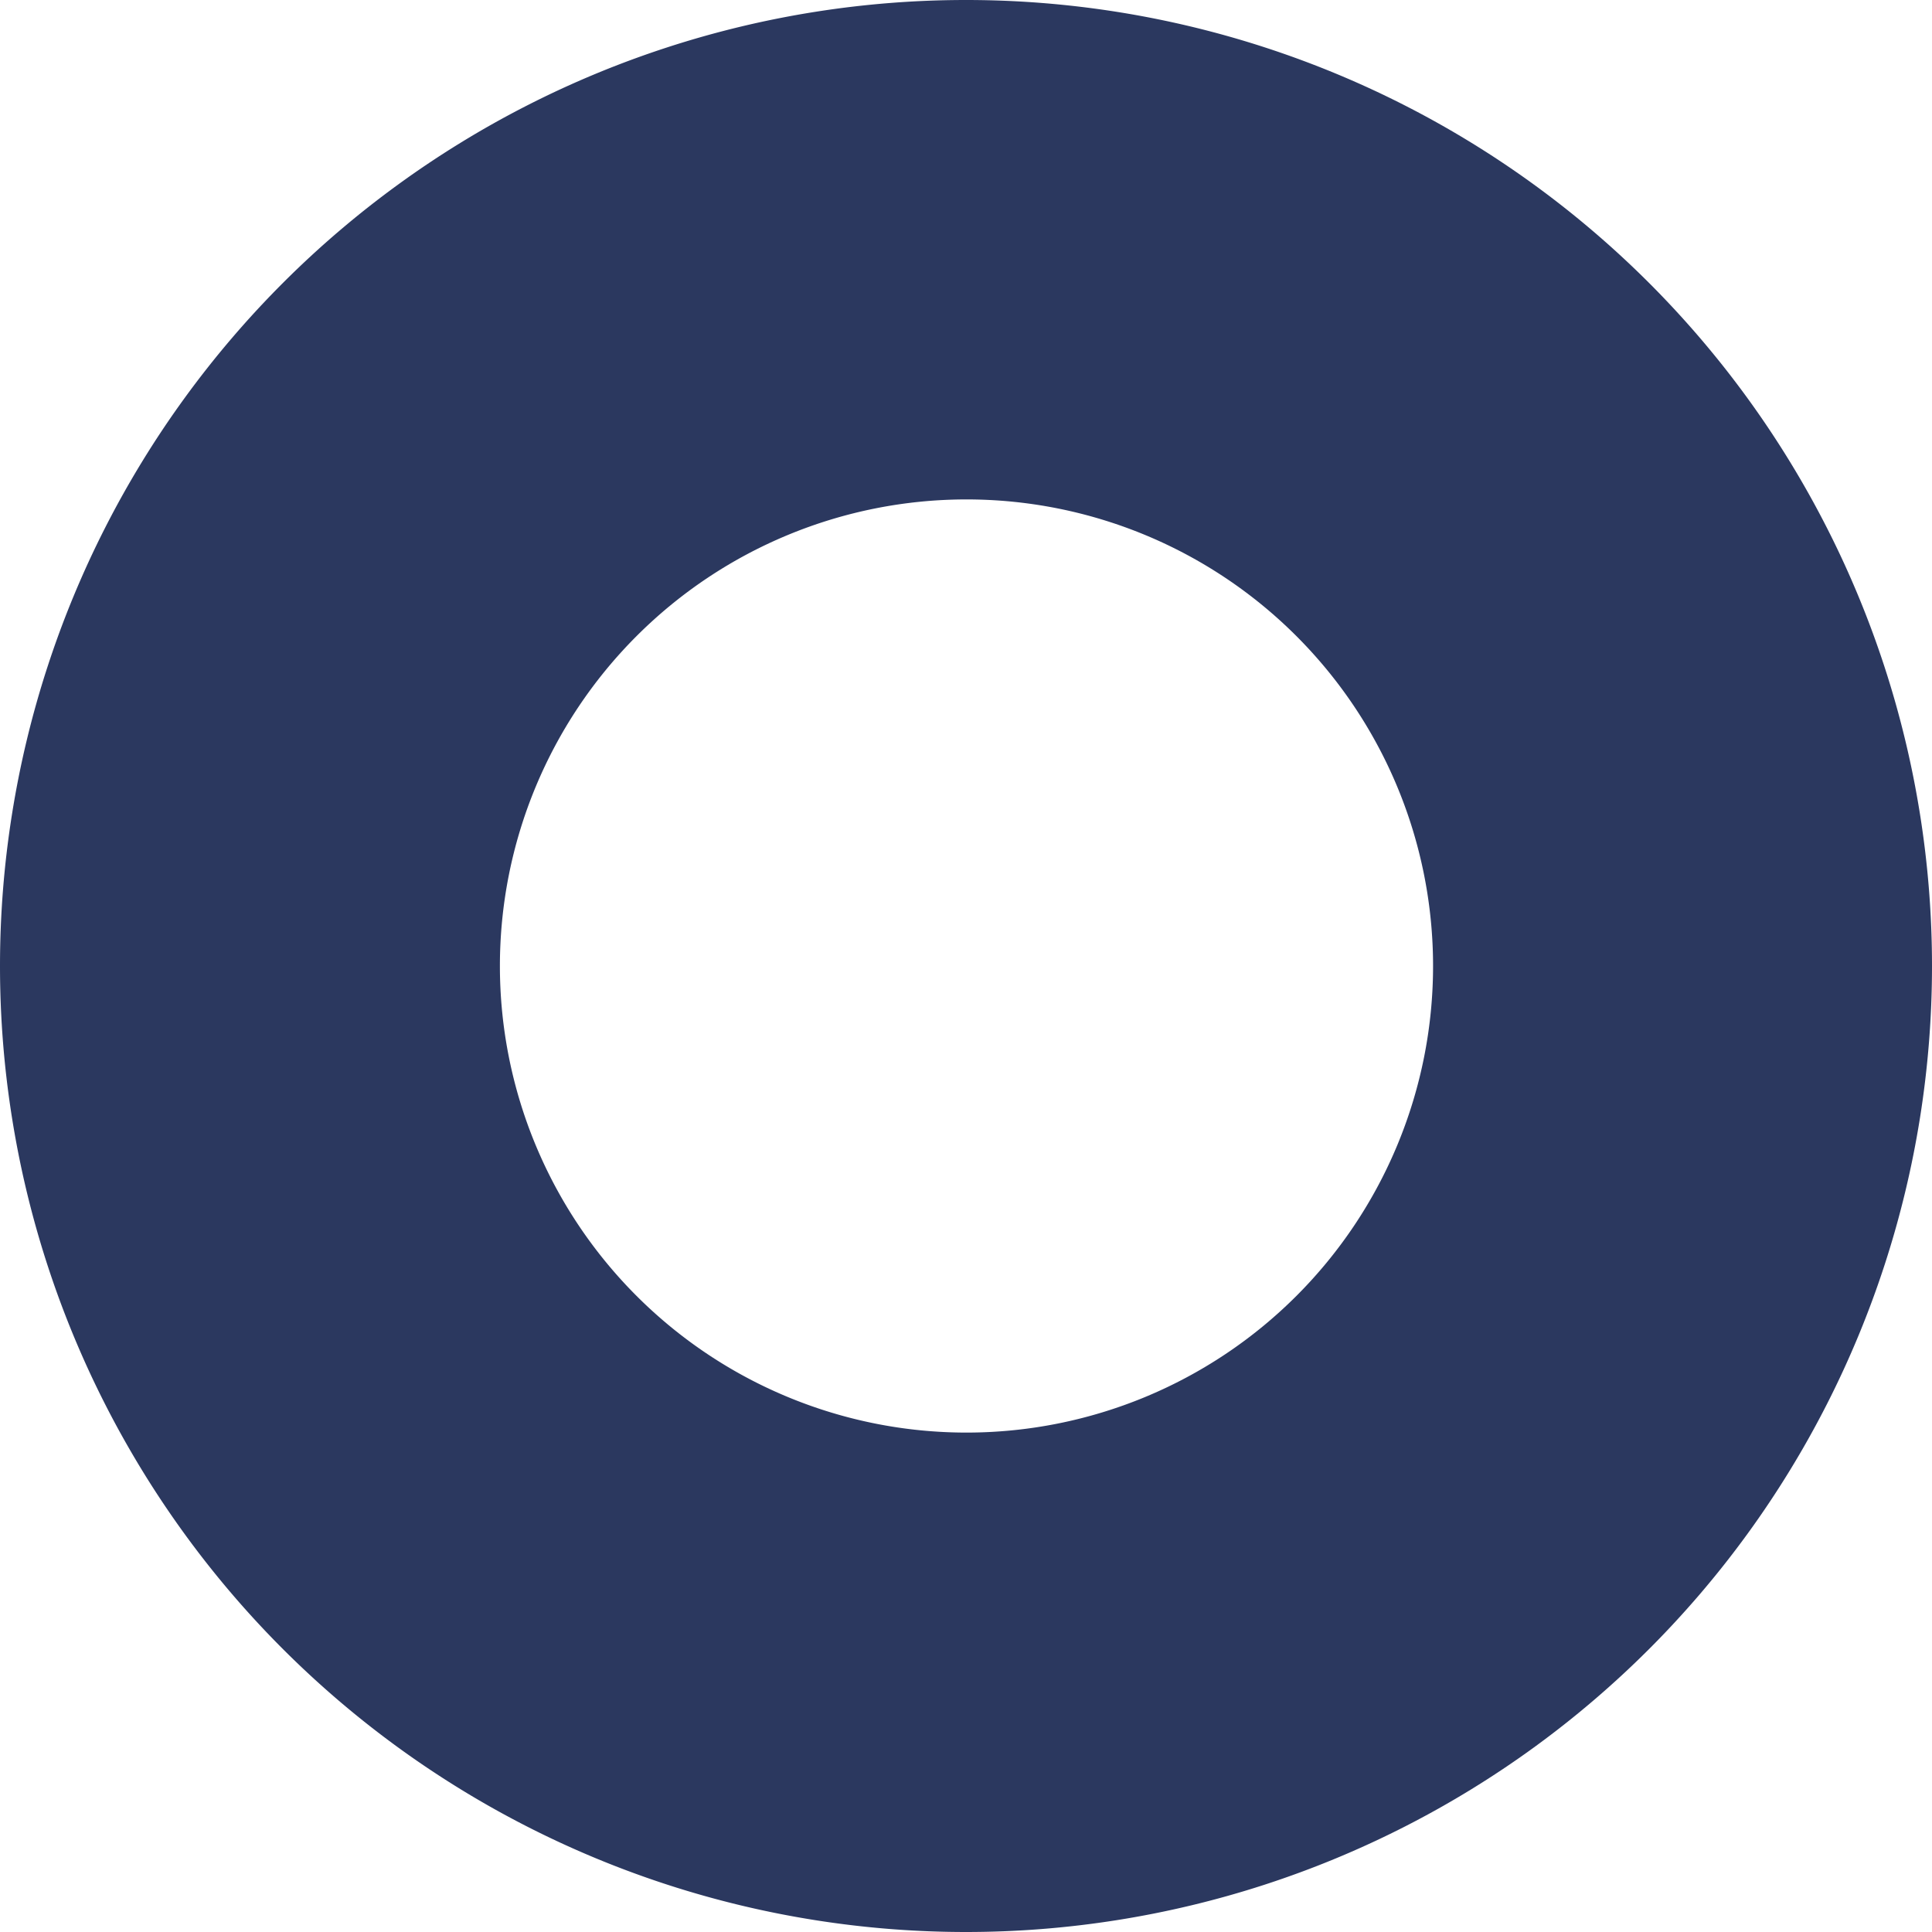 <?xml version="1.0" encoding="utf-8"?><svg width="8" height="8" fill="none" xmlns="http://www.w3.org/2000/svg" viewBox="0 0 8 8"><path d="M8 4a4 4 0 10-8 0 4 4 0 008 0zM2.07 4a1.932 1.932 0 113.864 0A1.932 1.932 0 012.07 4z" fill="#2B385F"/></svg>